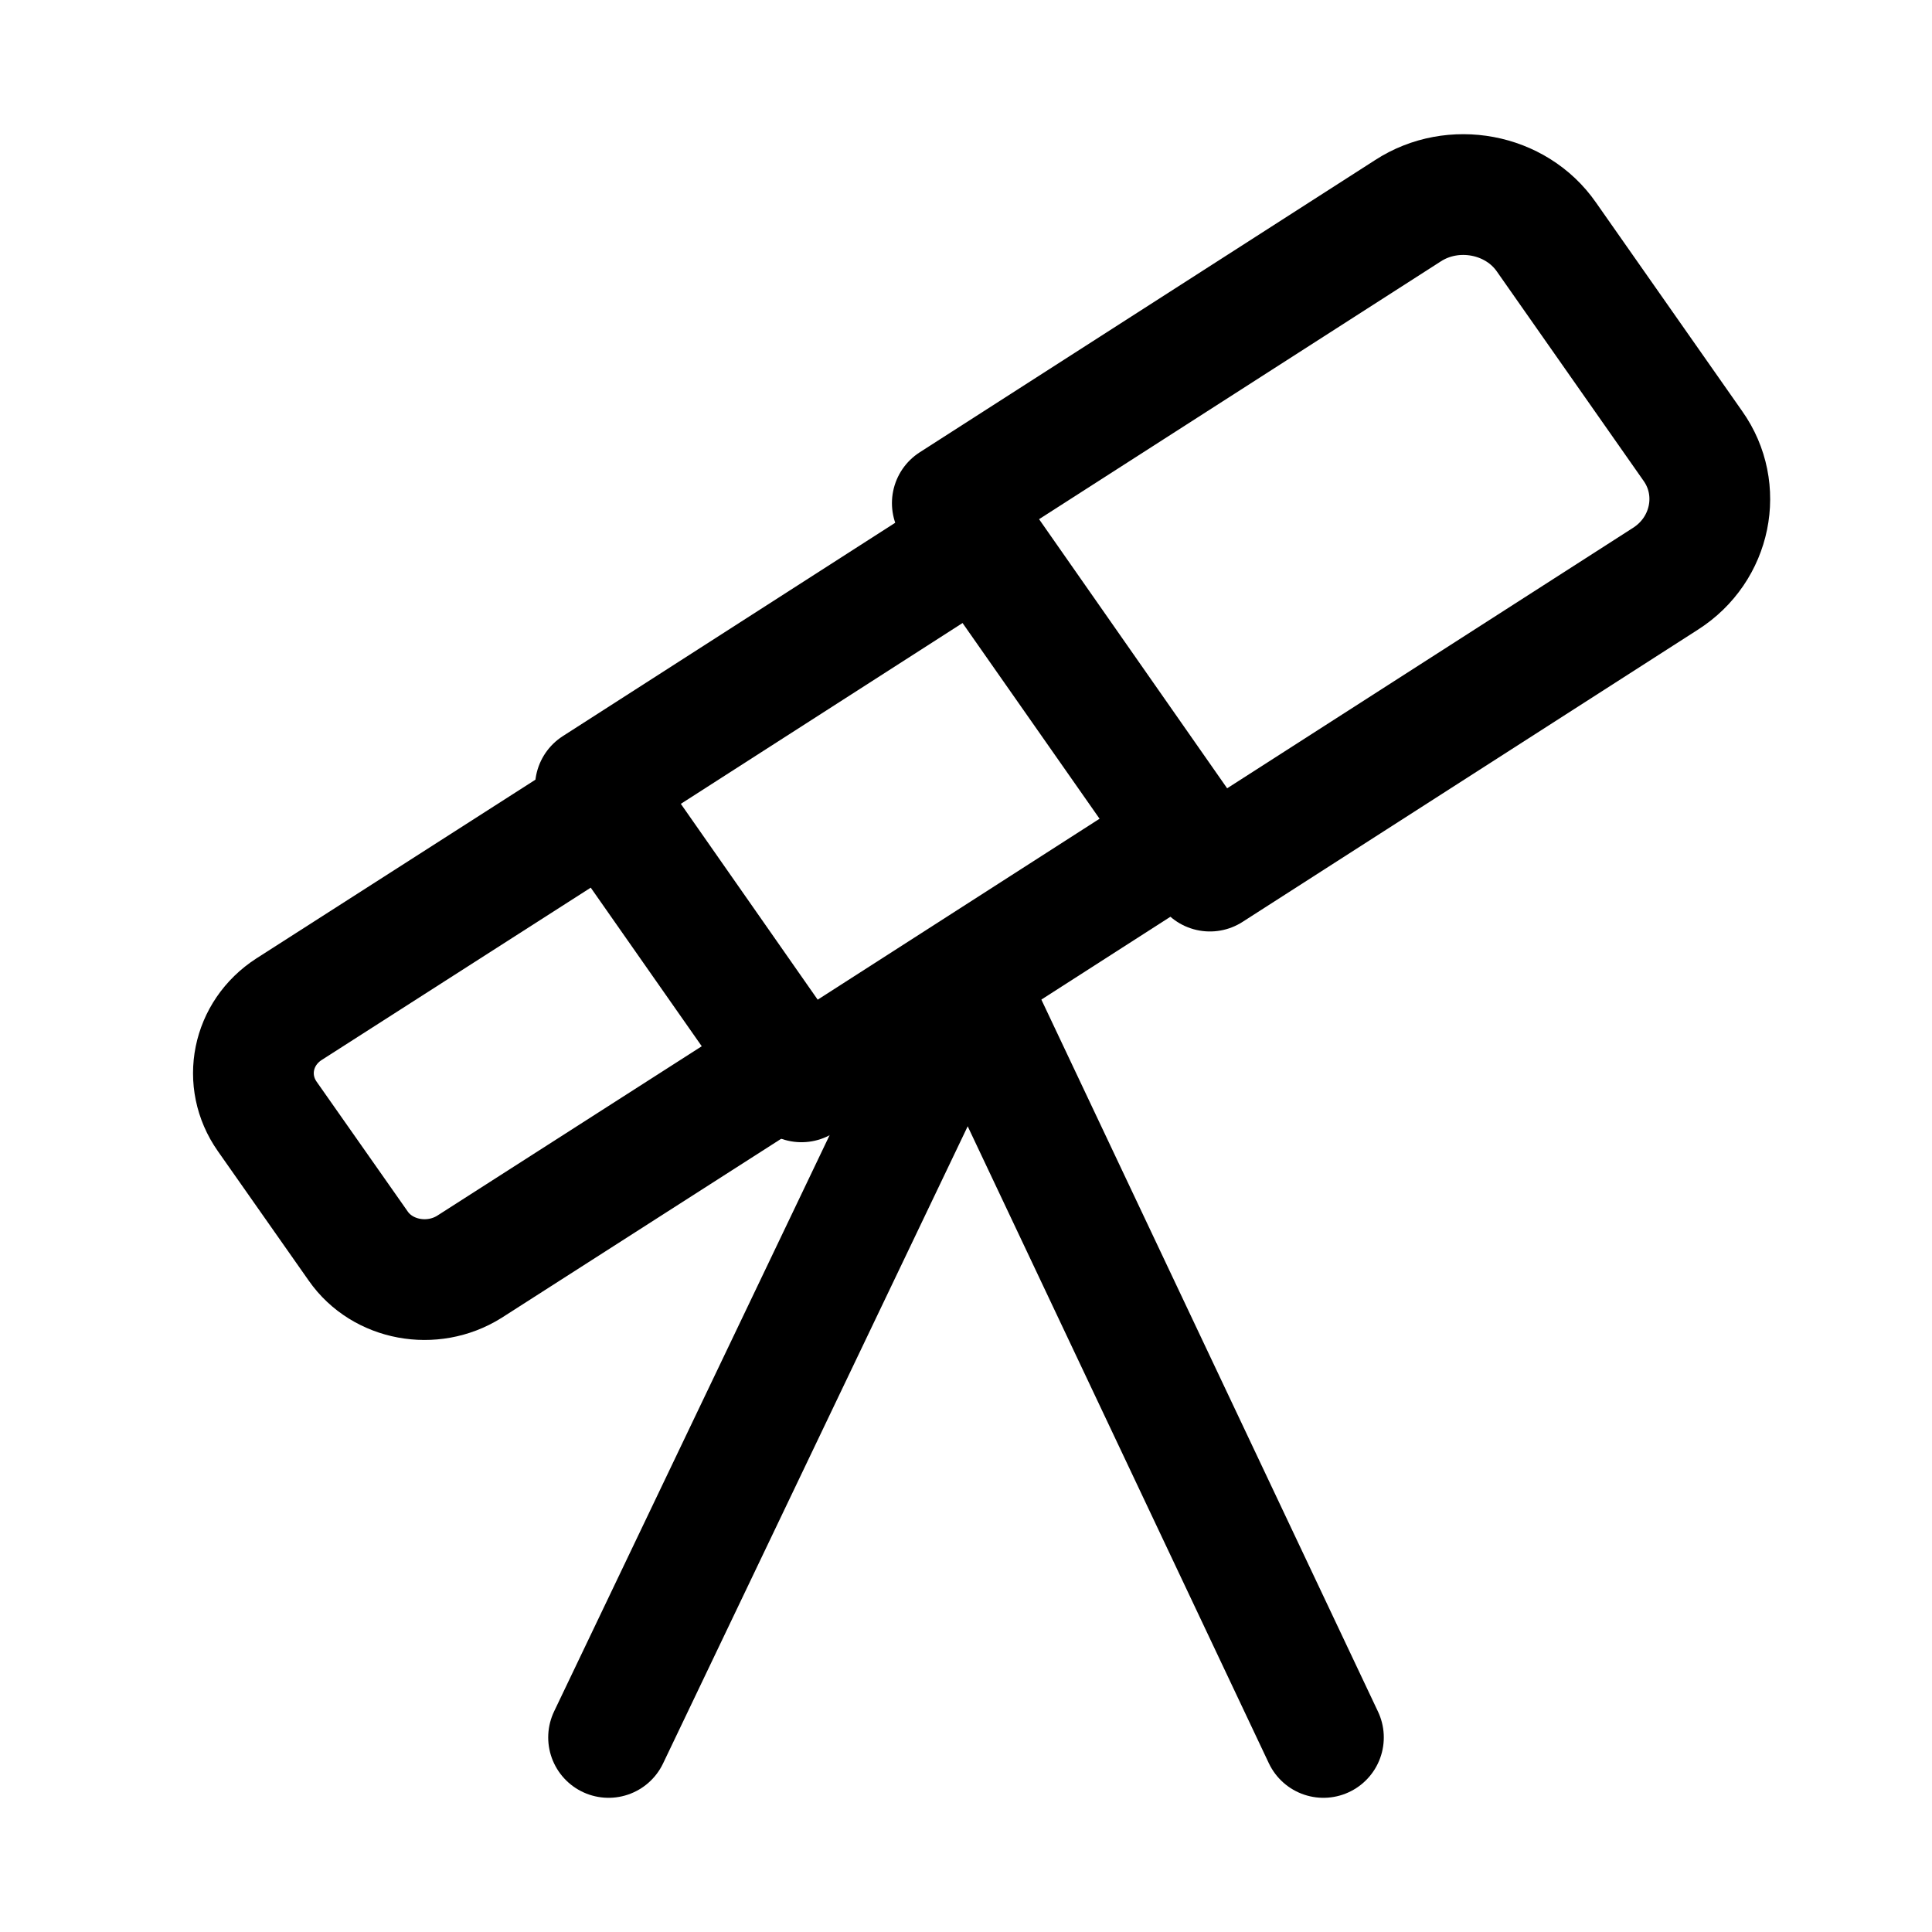 <svg width="24" height="24" viewBox="0 0 24 23" fill="none" xmlns="http://www.w3.org/2000/svg">
<path d="M15.03 10.321L20.69 6.689C21.26 6.325 21.41 5.577 21.03 5.041L19.21 2.444C18.83 1.897 18.05 1.754 17.49 2.118L11.83 5.75L15.03 10.321Z" stroke="current" stroke-width="1.5" stroke-linecap="round" stroke-linejoin="round"/>
<path d="M12.174 6.209L7.396 9.276L9.956 12.939L14.734 9.872L12.174 6.209Z" stroke="current" stroke-width="1.5" stroke-linecap="round" stroke-linejoin="round"/>
<path d="M5.83 15.237L9.78 12.707L7.54 9.507L3.59 12.037C3.13 12.334 3.01 12.928 3.32 13.369L4.45 14.979C4.75 15.41 5.37 15.525 5.83 15.237Z" stroke="current" stroke-width="1.5" stroke-linecap="round" stroke-linejoin="round"/>
<path d="M12.05 11.692L7.56 21.083" stroke="current" stroke-width="1.5" stroke-linecap="round" stroke-linejoin="round"/>
<path d="M12 11.692L16.44 21.083" stroke="current" stroke-width="1.5" stroke-linecap="round" stroke-linejoin="round"/>
</svg>
